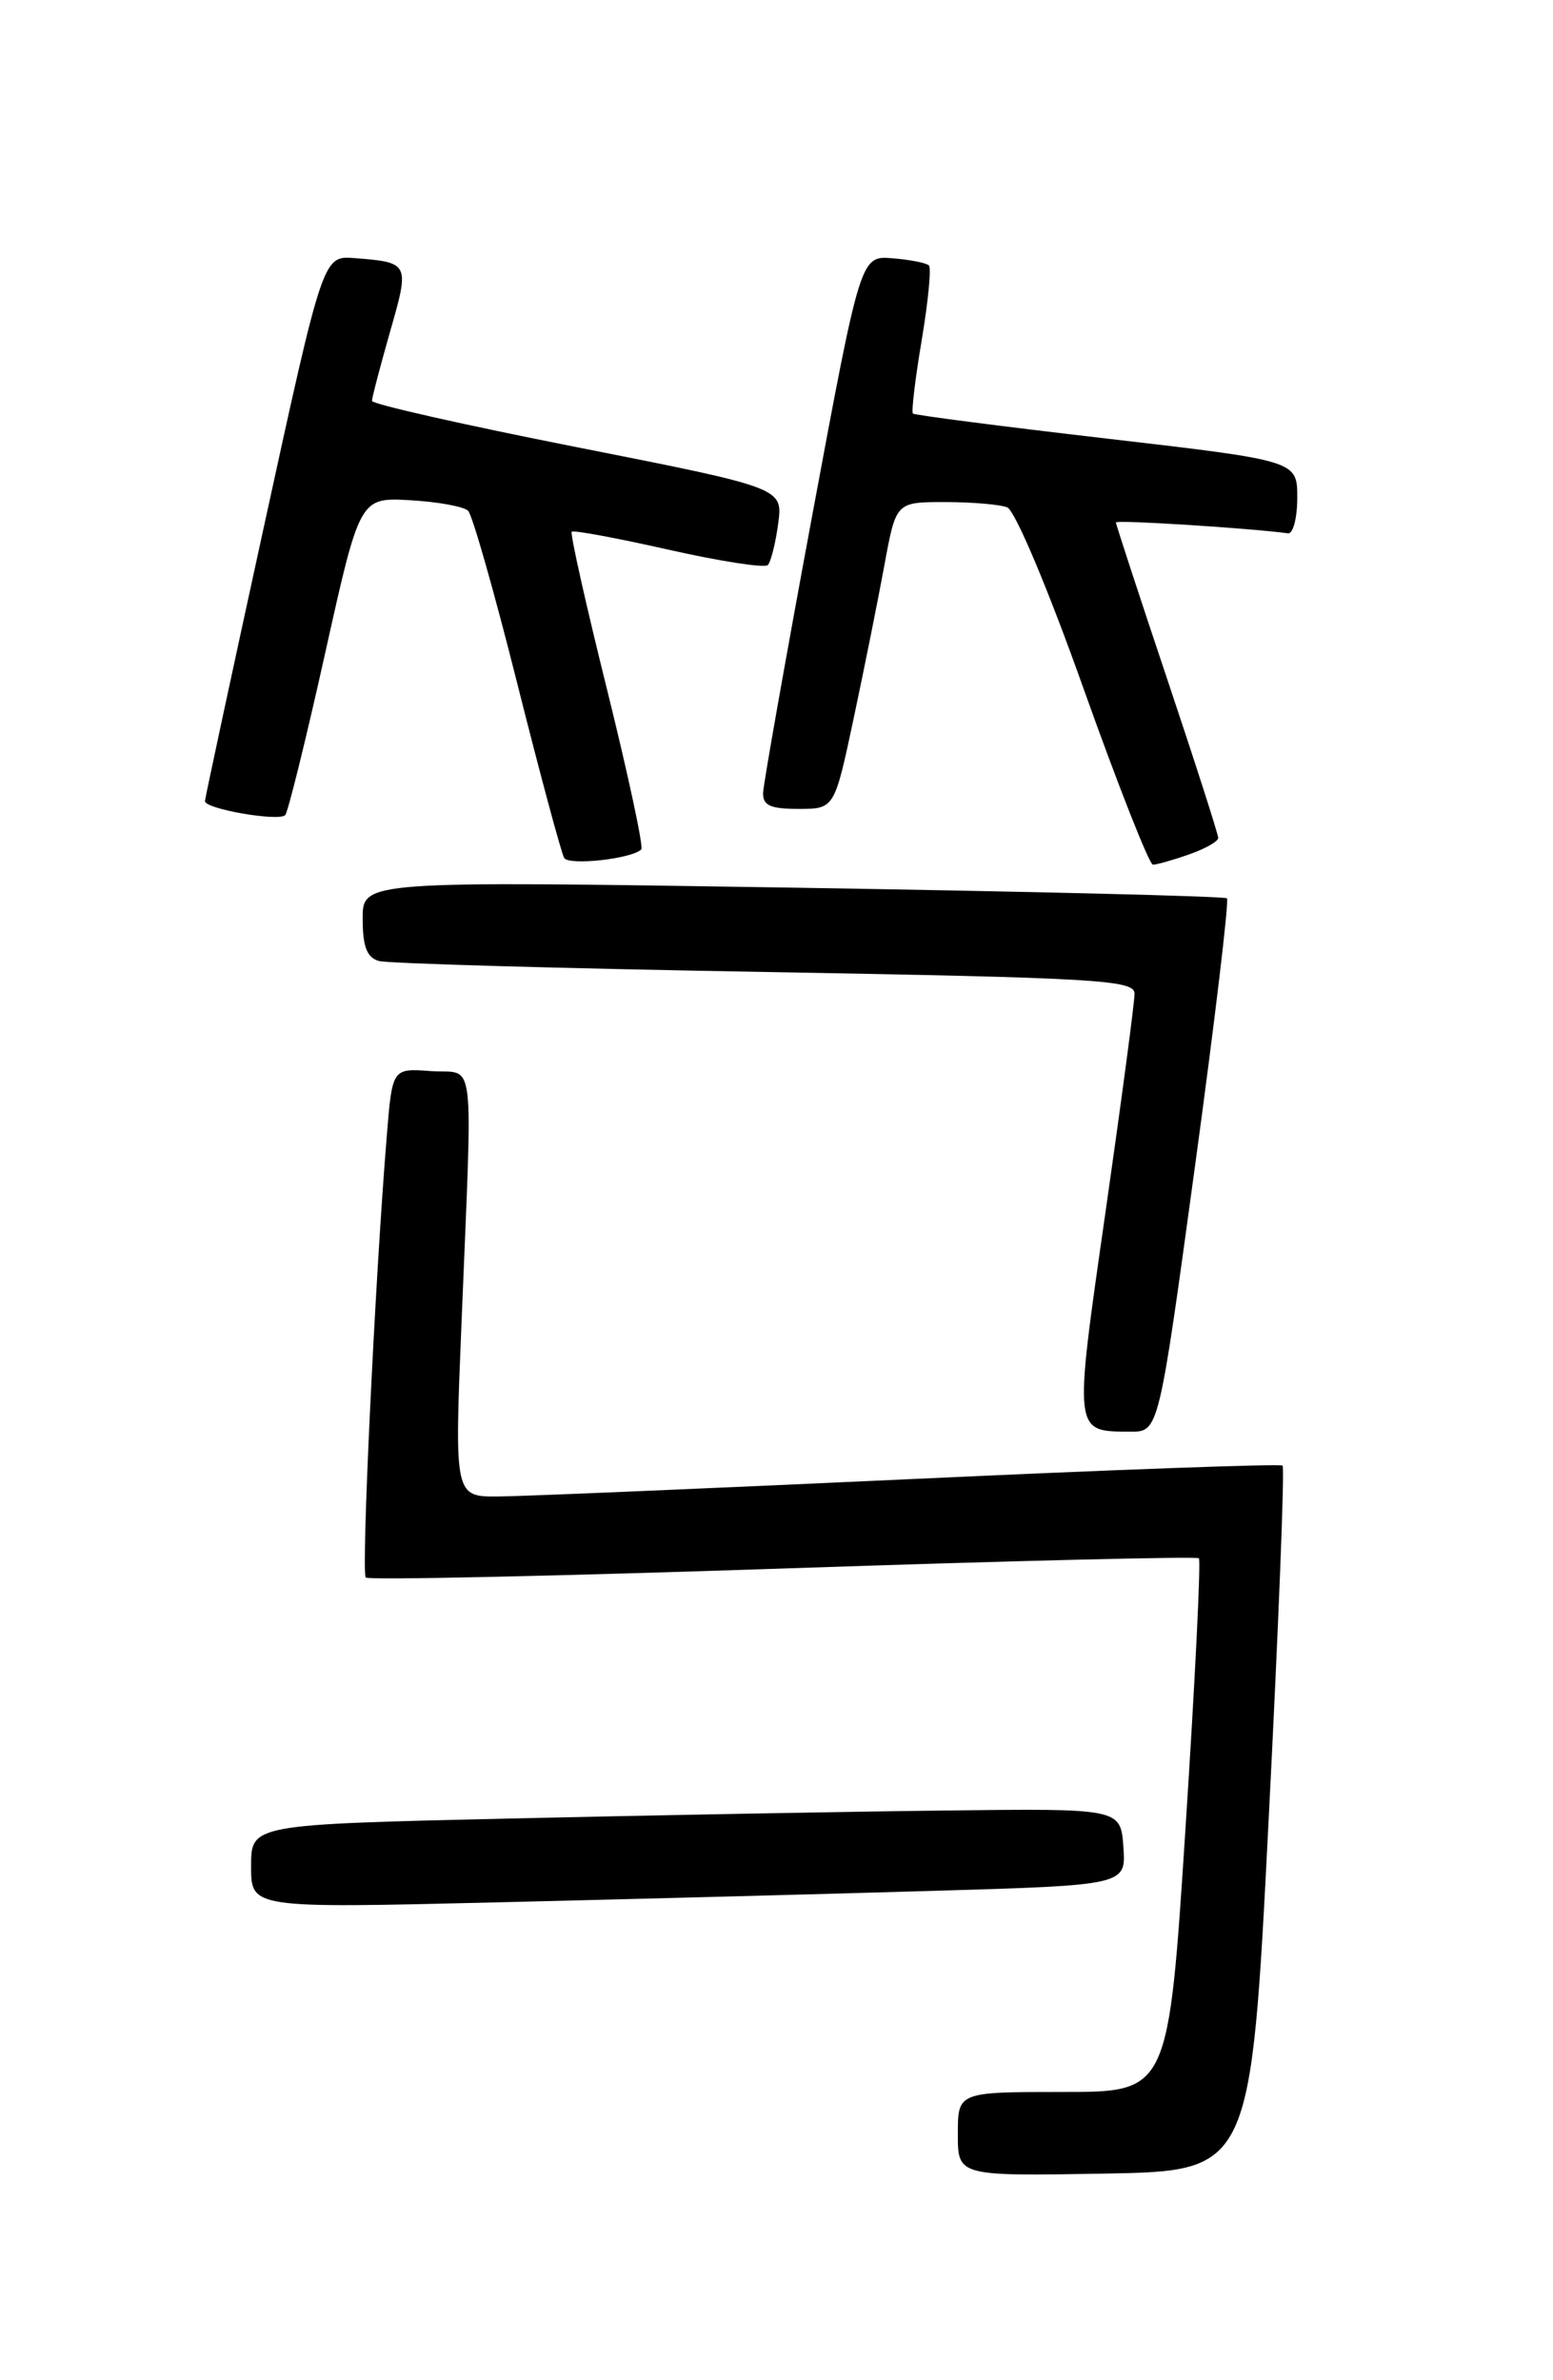 <?xml version="1.0" encoding="UTF-8" standalone="no"?>
<!DOCTYPE svg PUBLIC "-//W3C//DTD SVG 1.1//EN" "http://www.w3.org/Graphics/SVG/1.1/DTD/svg11.dtd" >
<svg xmlns="http://www.w3.org/2000/svg" xmlns:xlink="http://www.w3.org/1999/xlink" version="1.1" viewBox="0 0 167 256">
 <g >
 <path fill="currentColor"
d=" M 136.42 195.76 C 137.48 175.00 138.16 157.84 137.92 157.63 C 137.69 157.42 119.72 158.07 98.00 159.08 C 76.28 160.08 56.33 160.93 53.68 160.95 C 48.86 161.00 48.86 161.00 49.63 142.25 C 50.83 112.51 51.20 115.55 46.34 115.20 C 42.18 114.89 42.18 114.89 41.59 122.20 C 40.32 137.74 38.83 169.16 39.33 169.67 C 39.63 169.96 59.81 169.52 84.18 168.70 C 108.56 167.87 128.69 167.38 128.92 167.60 C 129.15 167.82 128.51 180.83 127.49 196.50 C 125.65 225.00 125.65 225.00 114.32 225.00 C 103.00 225.00 103.00 225.00 103.00 229.53 C 103.00 234.05 103.00 234.05 118.75 233.78 C 134.50 233.50 134.50 233.50 136.42 195.76 Z  M 100.30 203.37 C 121.10 202.76 121.10 202.76 120.80 198.63 C 120.50 194.50 120.50 194.50 101.50 194.73 C 91.05 194.85 70.01 195.24 54.75 195.59 C 27.00 196.23 27.00 196.23 27.00 200.73 C 27.00 205.24 27.00 205.24 53.25 204.61 C 67.69 204.26 88.86 203.71 100.30 203.37 Z  M 128.49 125.52 C 130.63 109.86 132.18 96.85 131.94 96.62 C 131.70 96.39 110.69 95.88 85.25 95.47 C 39.00 94.74 39.00 94.74 39.00 98.80 C 39.00 101.82 39.45 102.99 40.75 103.36 C 41.71 103.63 60.39 104.16 82.25 104.54 C 118.07 105.17 122.00 105.40 122.00 106.87 C 122.01 107.77 120.60 118.34 118.88 130.36 C 115.45 154.28 115.41 153.95 121.55 153.98 C 124.60 154.00 124.60 154.00 128.49 125.52 Z  M 68.96 91.36 C 69.22 91.11 67.56 83.39 65.29 74.21 C 63.01 65.03 61.29 57.37 61.48 57.19 C 61.66 57.00 66.34 57.87 71.88 59.12 C 77.42 60.37 82.22 61.11 82.56 60.78 C 82.89 60.44 83.40 58.44 83.68 56.32 C 84.20 52.48 84.20 52.48 62.10 48.11 C 49.94 45.71 40.00 43.46 40.00 43.12 C 40.00 42.77 40.88 39.43 41.94 35.69 C 44.07 28.28 44.04 28.23 38.12 27.76 C 34.74 27.50 34.74 27.50 28.41 56.50 C 24.93 72.45 22.06 85.80 22.04 86.16 C 21.99 87.00 29.95 88.38 30.67 87.67 C 30.96 87.37 32.89 79.57 34.95 70.32 C 38.69 53.50 38.69 53.50 44.10 53.80 C 47.07 53.97 49.88 54.48 50.34 54.94 C 50.80 55.40 53.18 63.78 55.64 73.58 C 58.10 83.37 60.37 91.78 60.67 92.28 C 61.19 93.12 67.94 92.37 68.96 91.36 Z  M 127.85 91.90 C 129.58 91.30 131.00 90.50 131.00 90.12 C 131.00 89.74 128.53 82.04 125.50 73.00 C 122.47 63.96 120.00 56.40 120.00 56.19 C 120.00 55.89 134.46 56.81 138.50 57.36 C 139.05 57.44 139.50 55.71 139.50 53.53 C 139.50 49.55 139.50 49.55 119.00 47.17 C 107.72 45.86 98.35 44.65 98.17 44.48 C 97.99 44.31 98.41 40.77 99.11 36.61 C 99.81 32.45 100.16 28.83 99.89 28.55 C 99.62 28.28 97.85 27.93 95.97 27.78 C 92.54 27.50 92.54 27.50 87.33 55.50 C 84.47 70.90 82.10 84.29 82.06 85.25 C 82.01 86.63 82.83 87.00 85.86 87.00 C 89.73 87.00 89.73 87.00 91.80 77.25 C 92.94 71.89 94.43 64.46 95.11 60.75 C 96.35 54.00 96.35 54.00 101.59 54.00 C 104.48 54.00 107.50 54.25 108.31 54.57 C 109.14 54.89 112.71 63.34 116.52 74.07 C 120.23 84.48 123.59 93.00 123.98 93.00 C 124.38 93.00 126.12 92.51 127.85 91.90 Z "/>
</g>
</svg>